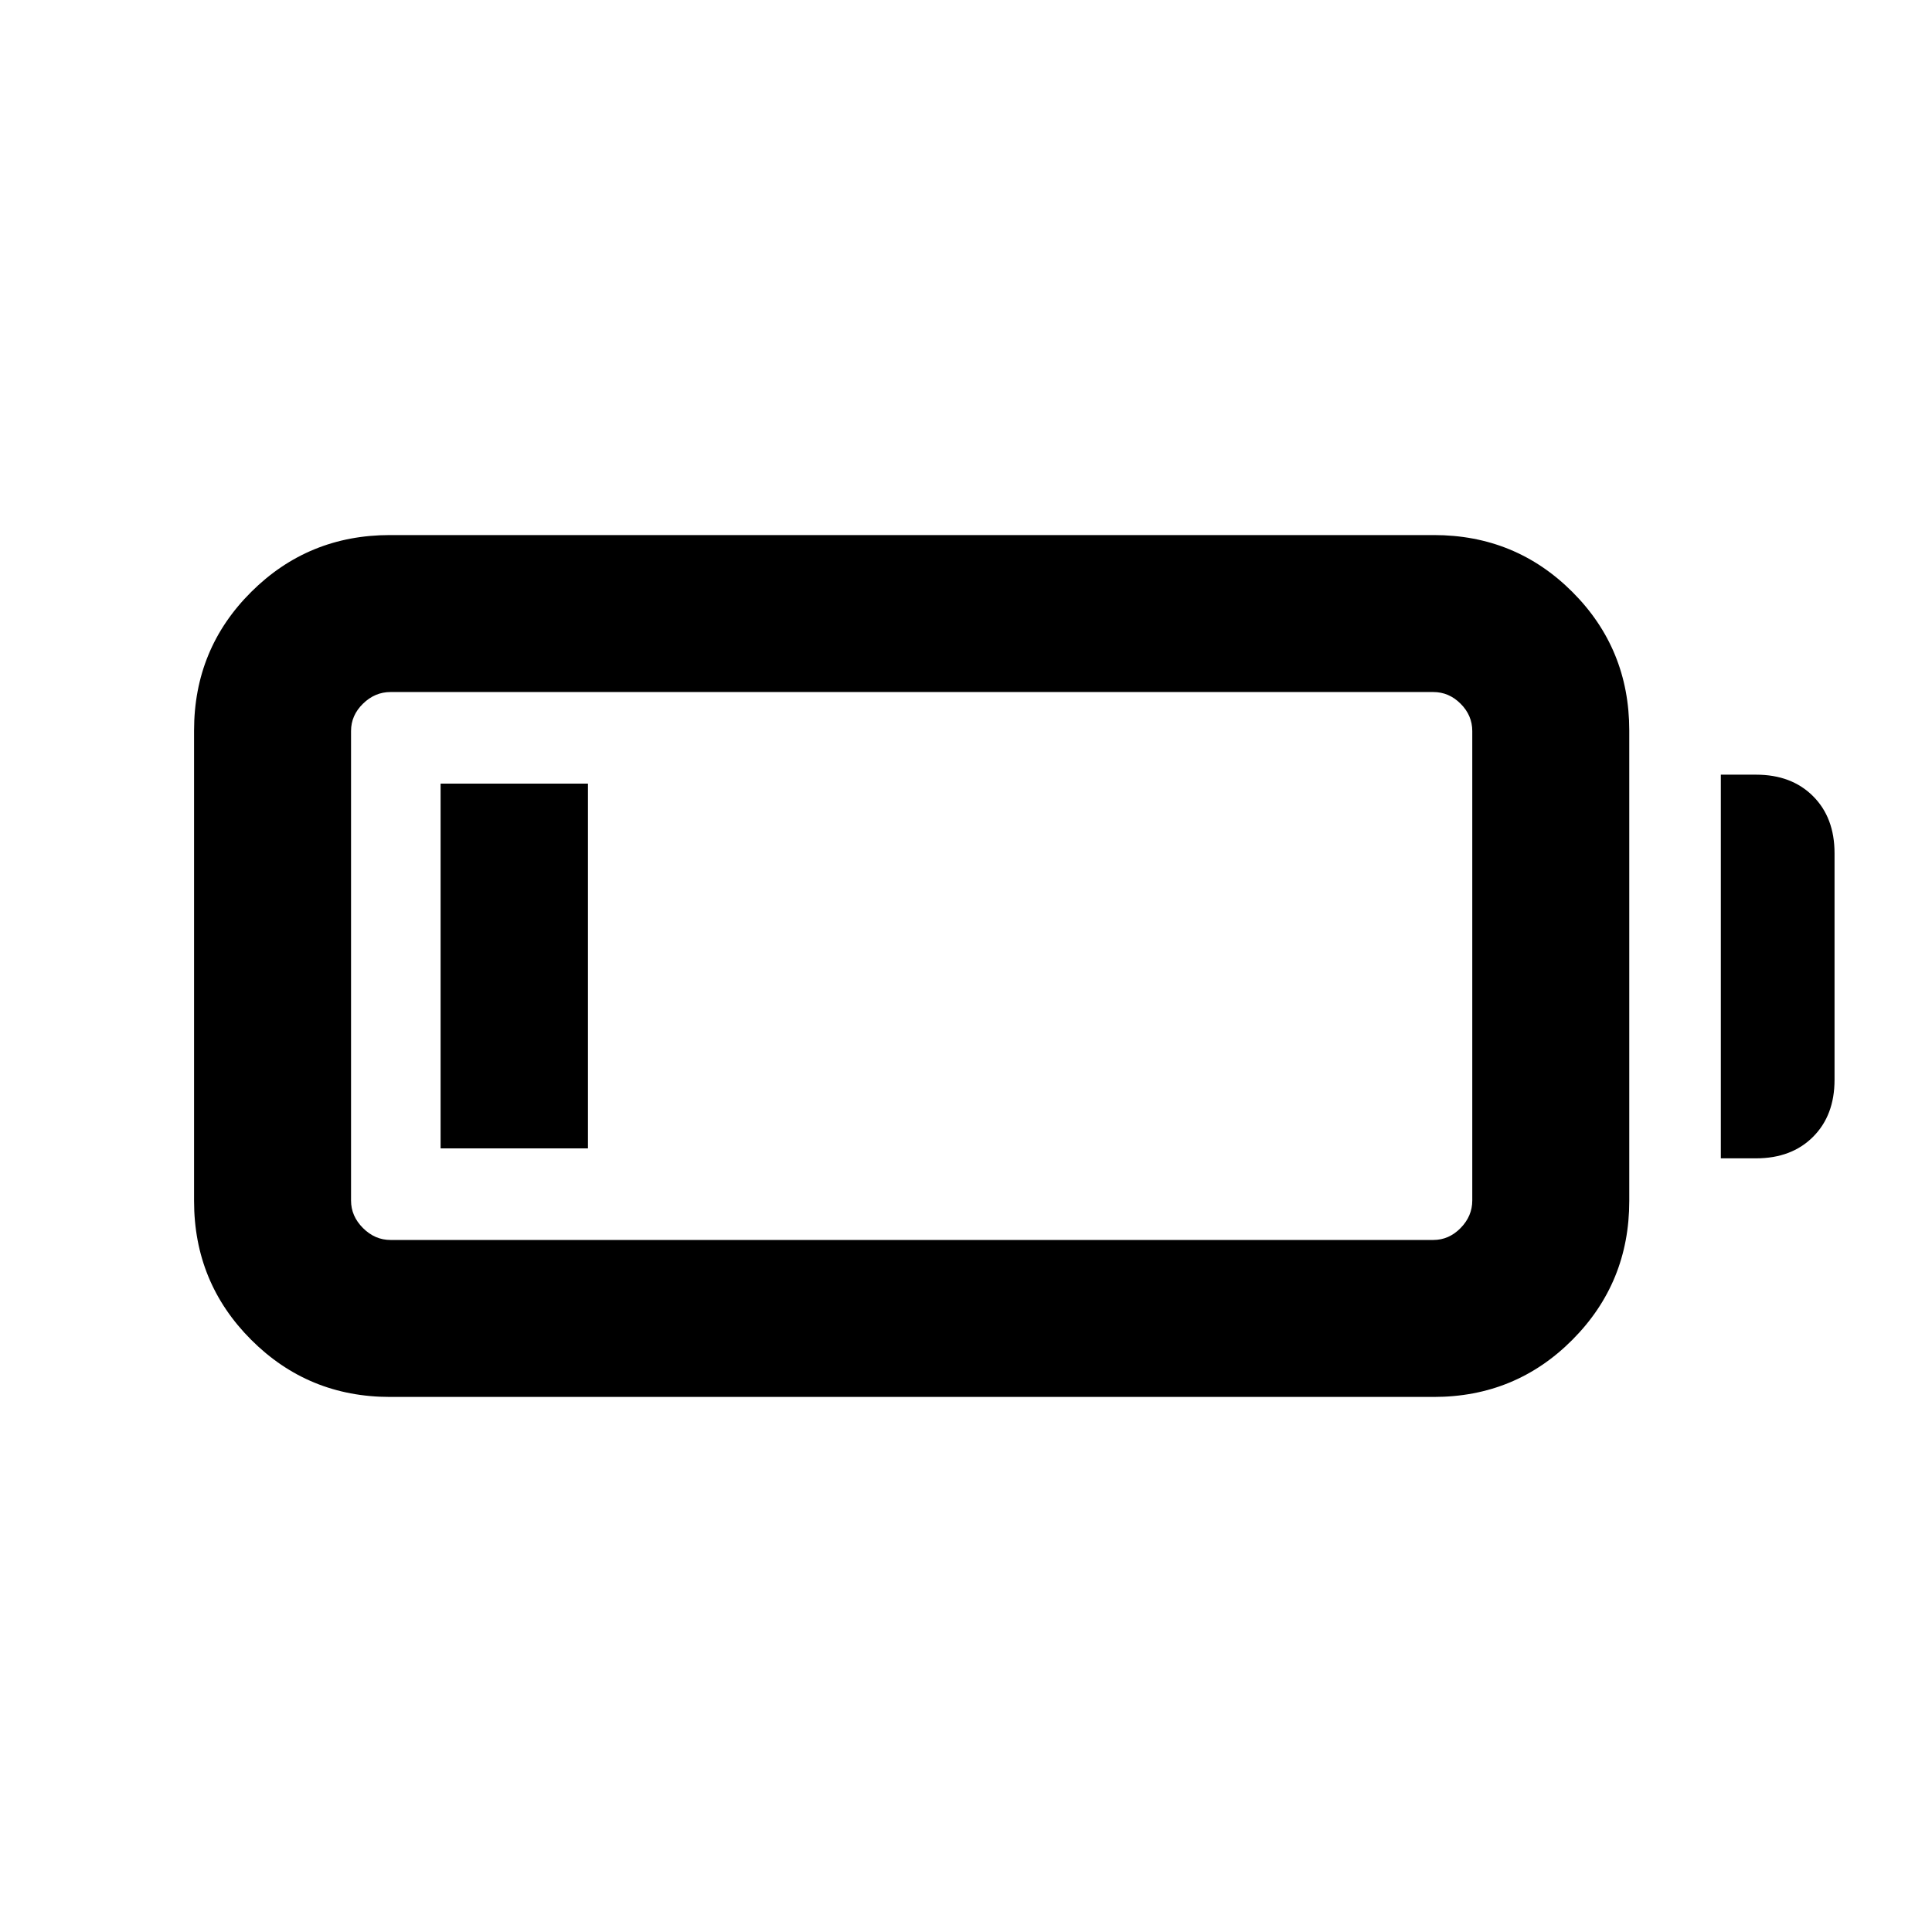 <svg xmlns="http://www.w3.org/2000/svg" height="20" viewBox="0 -960 960 960" width="20"><path d="M193.78-265.87q-40.58 0-68.96-28.38-28.39-28.38-28.39-68.97v-233.8q0-40.59 28.39-68.85 28.38-28.26 68.96-28.26h518.68q40.58 0 68.84 28.26 28.27 28.26 28.27 68.85v233.8q0 40.59-28.27 68.97-28.26 28.38-68.84 28.38H193.78Zm.24-78h518.2q7.74 0 13.54-5.92 5.8-5.92 5.8-13.67v-233.32q0-7.75-5.8-13.55-5.8-5.8-13.54-5.8h-518.2q-7.74 0-13.66 5.8-5.93 5.8-5.93 13.55v233.32q0 7.75 5.93 13.67 5.92 5.92 13.66 5.92Zm661.05-40.56v-190.64h17.5q17.65 0 28.32 10.68 10.68 10.67 10.68 28.32v112.64q0 17.65-10.68 28.32-10.67 10.68-28.32 10.68h-17.5Zm-636.14-4.94v-181.26h73.22v181.26h-73.22Z"/></svg>